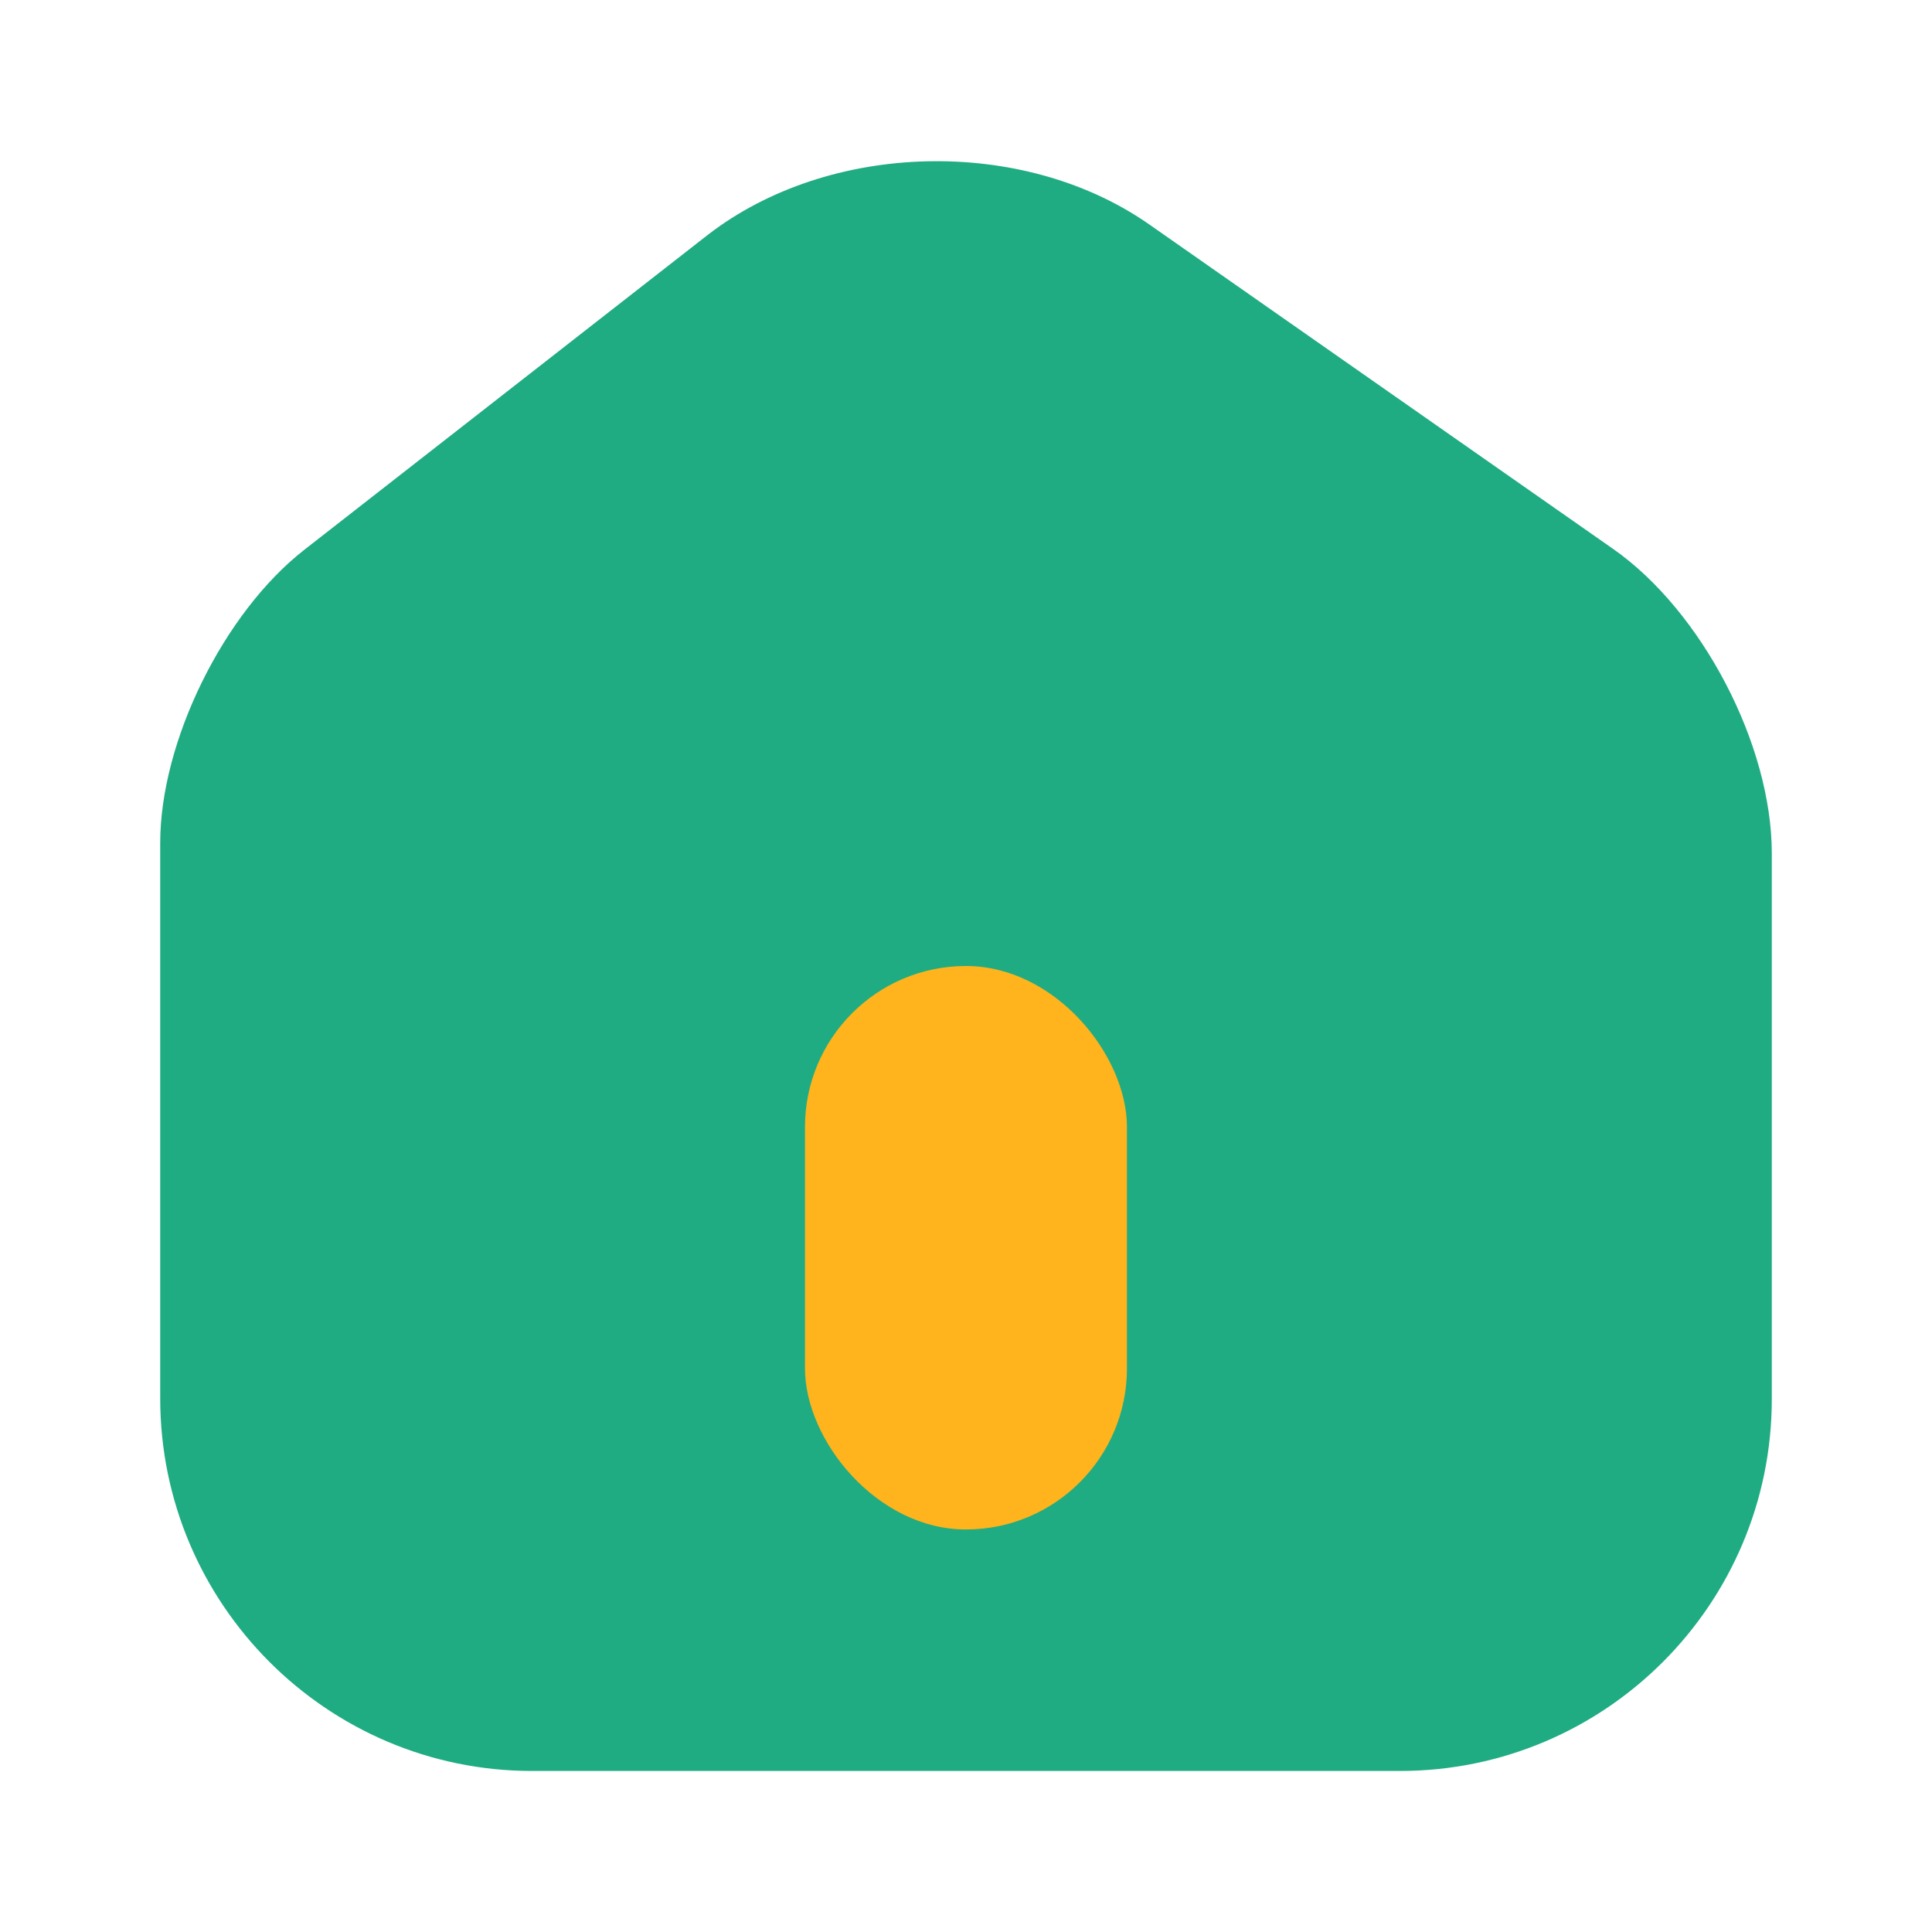 <svg width="26" height="26" viewBox="0 0 26 26" fill="none" xmlns="http://www.w3.org/2000/svg">
<path d="M21.71 7.388L15.47 3.023C13.769 1.831 11.158 1.896 9.522 3.163L4.095 7.399C3.012 8.244 2.156 9.978 2.156 11.343V18.818C2.156 21.58 4.398 23.833 7.161 23.833H18.839C21.602 23.833 23.844 21.591 23.844 18.828V11.483C23.844 10.021 22.902 8.223 21.71 7.388Z" fill="#1FAC82"/>
<rect x="10.833" y="13" width="4.333" height="7.583" rx="2.167" fill="#FFB31C"/>
</svg>
